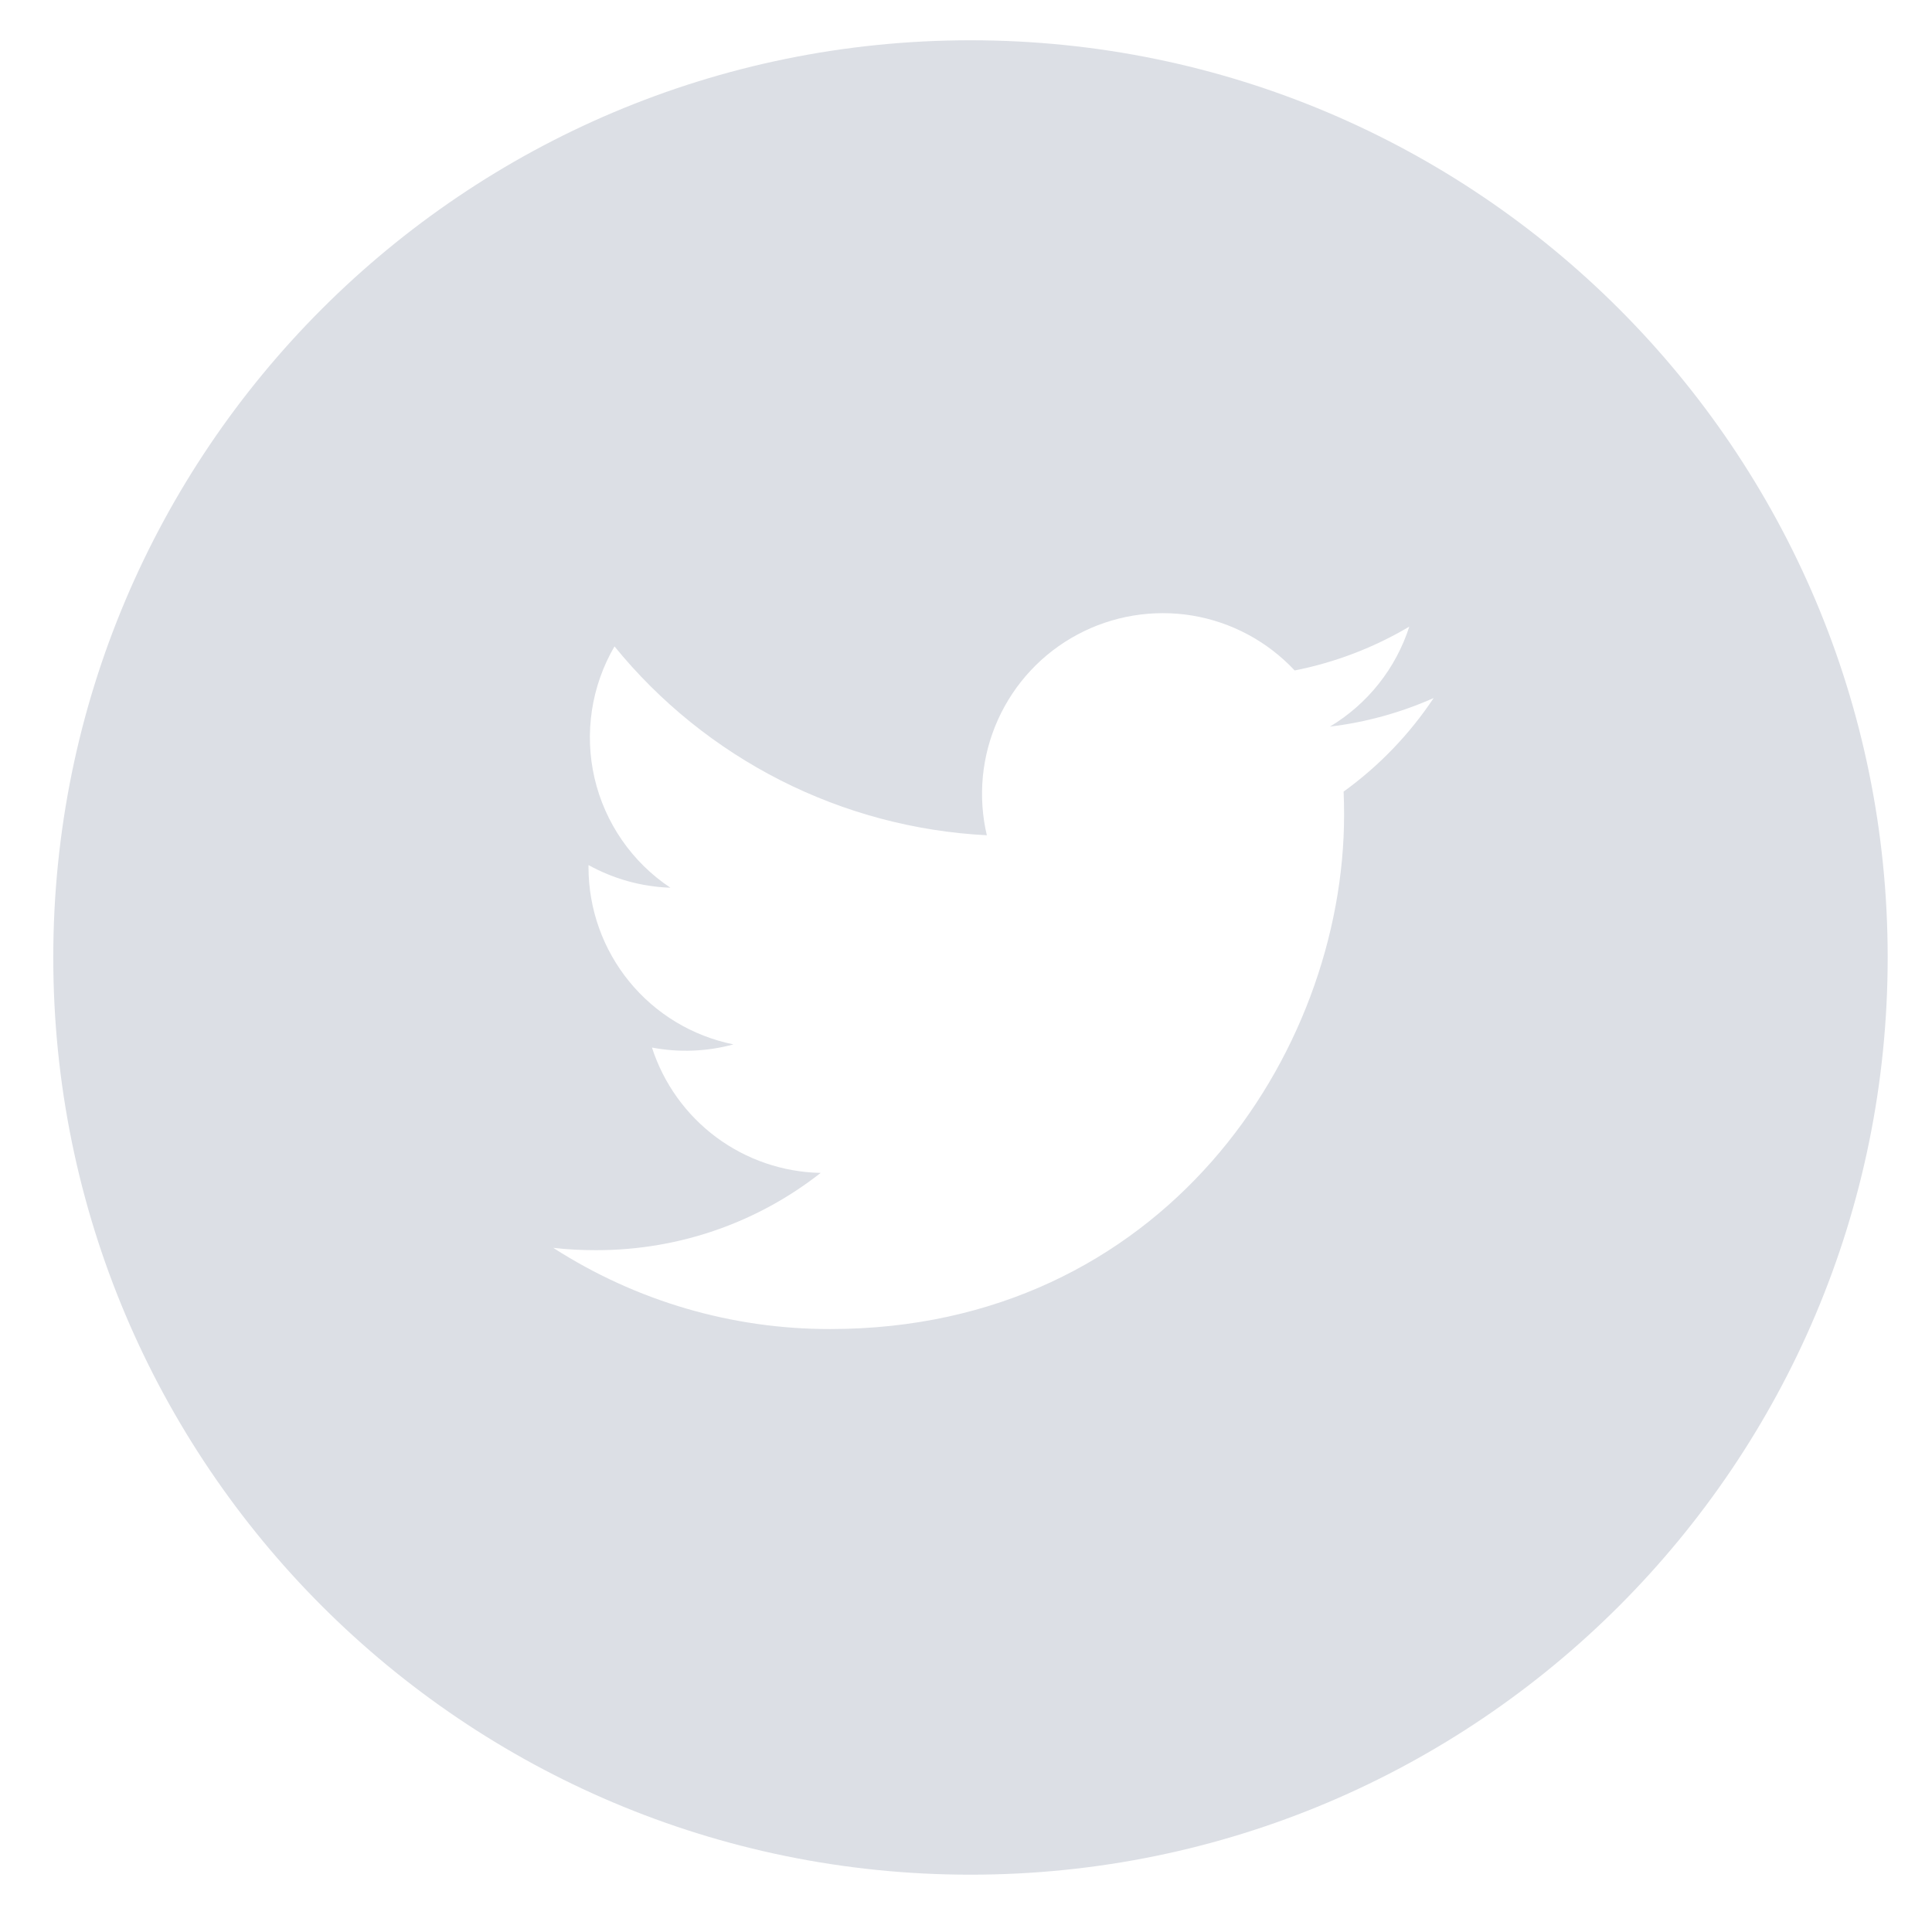 <svg width="33" height="33" viewBox="0 0 33 33" fill="none" xmlns="http://www.w3.org/2000/svg">
<g clip-path="url(#clip0_442_1032)">
<path d="M16.577 0.688C7.924 0.688 0.91 7.702 0.91 16.354C0.91 25.007 7.924 32.021 16.577 32.021C25.229 32.021 32.243 25.007 32.243 16.354C32.243 7.702 25.229 0.688 16.577 0.688ZM22.95 13.521C22.956 13.655 22.958 13.789 22.958 13.919C22.958 17.999 19.855 22.701 14.18 22.701C12.502 22.704 10.86 22.222 9.45 21.314C9.69 21.343 9.936 21.354 10.186 21.354C11.632 21.354 12.962 20.863 14.018 20.034C13.374 20.022 12.751 19.808 12.234 19.425C11.718 19.041 11.334 18.506 11.136 17.893C11.598 17.981 12.074 17.962 12.528 17.839C11.83 17.698 11.201 17.32 10.75 16.768C10.299 16.217 10.053 15.526 10.052 14.814V14.776C10.469 15.006 10.945 15.146 11.451 15.163C10.796 14.727 10.333 14.057 10.155 13.291C9.978 12.525 10.1 11.72 10.496 11.041C11.271 11.994 12.238 12.773 13.333 13.329C14.429 13.885 15.629 14.204 16.856 14.267C16.7 13.605 16.767 12.91 17.047 12.29C17.327 11.67 17.803 11.16 18.403 10.839C19.003 10.518 19.692 10.404 20.363 10.514C21.034 10.625 21.649 10.955 22.114 11.452C22.805 11.315 23.467 11.062 24.072 10.703C23.842 11.418 23.36 12.025 22.716 12.411C23.328 12.338 23.925 12.173 24.488 11.923C24.075 12.543 23.554 13.085 22.95 13.521Z" fill="#DCDFE5"/>
</g>
<defs>
<clipPath id="clip0_442_1032">
<rect width="31.333" height="31.333" fill="white" transform="translate(0.91 0.688)"/>
</clipPath>
</defs>
</svg>
